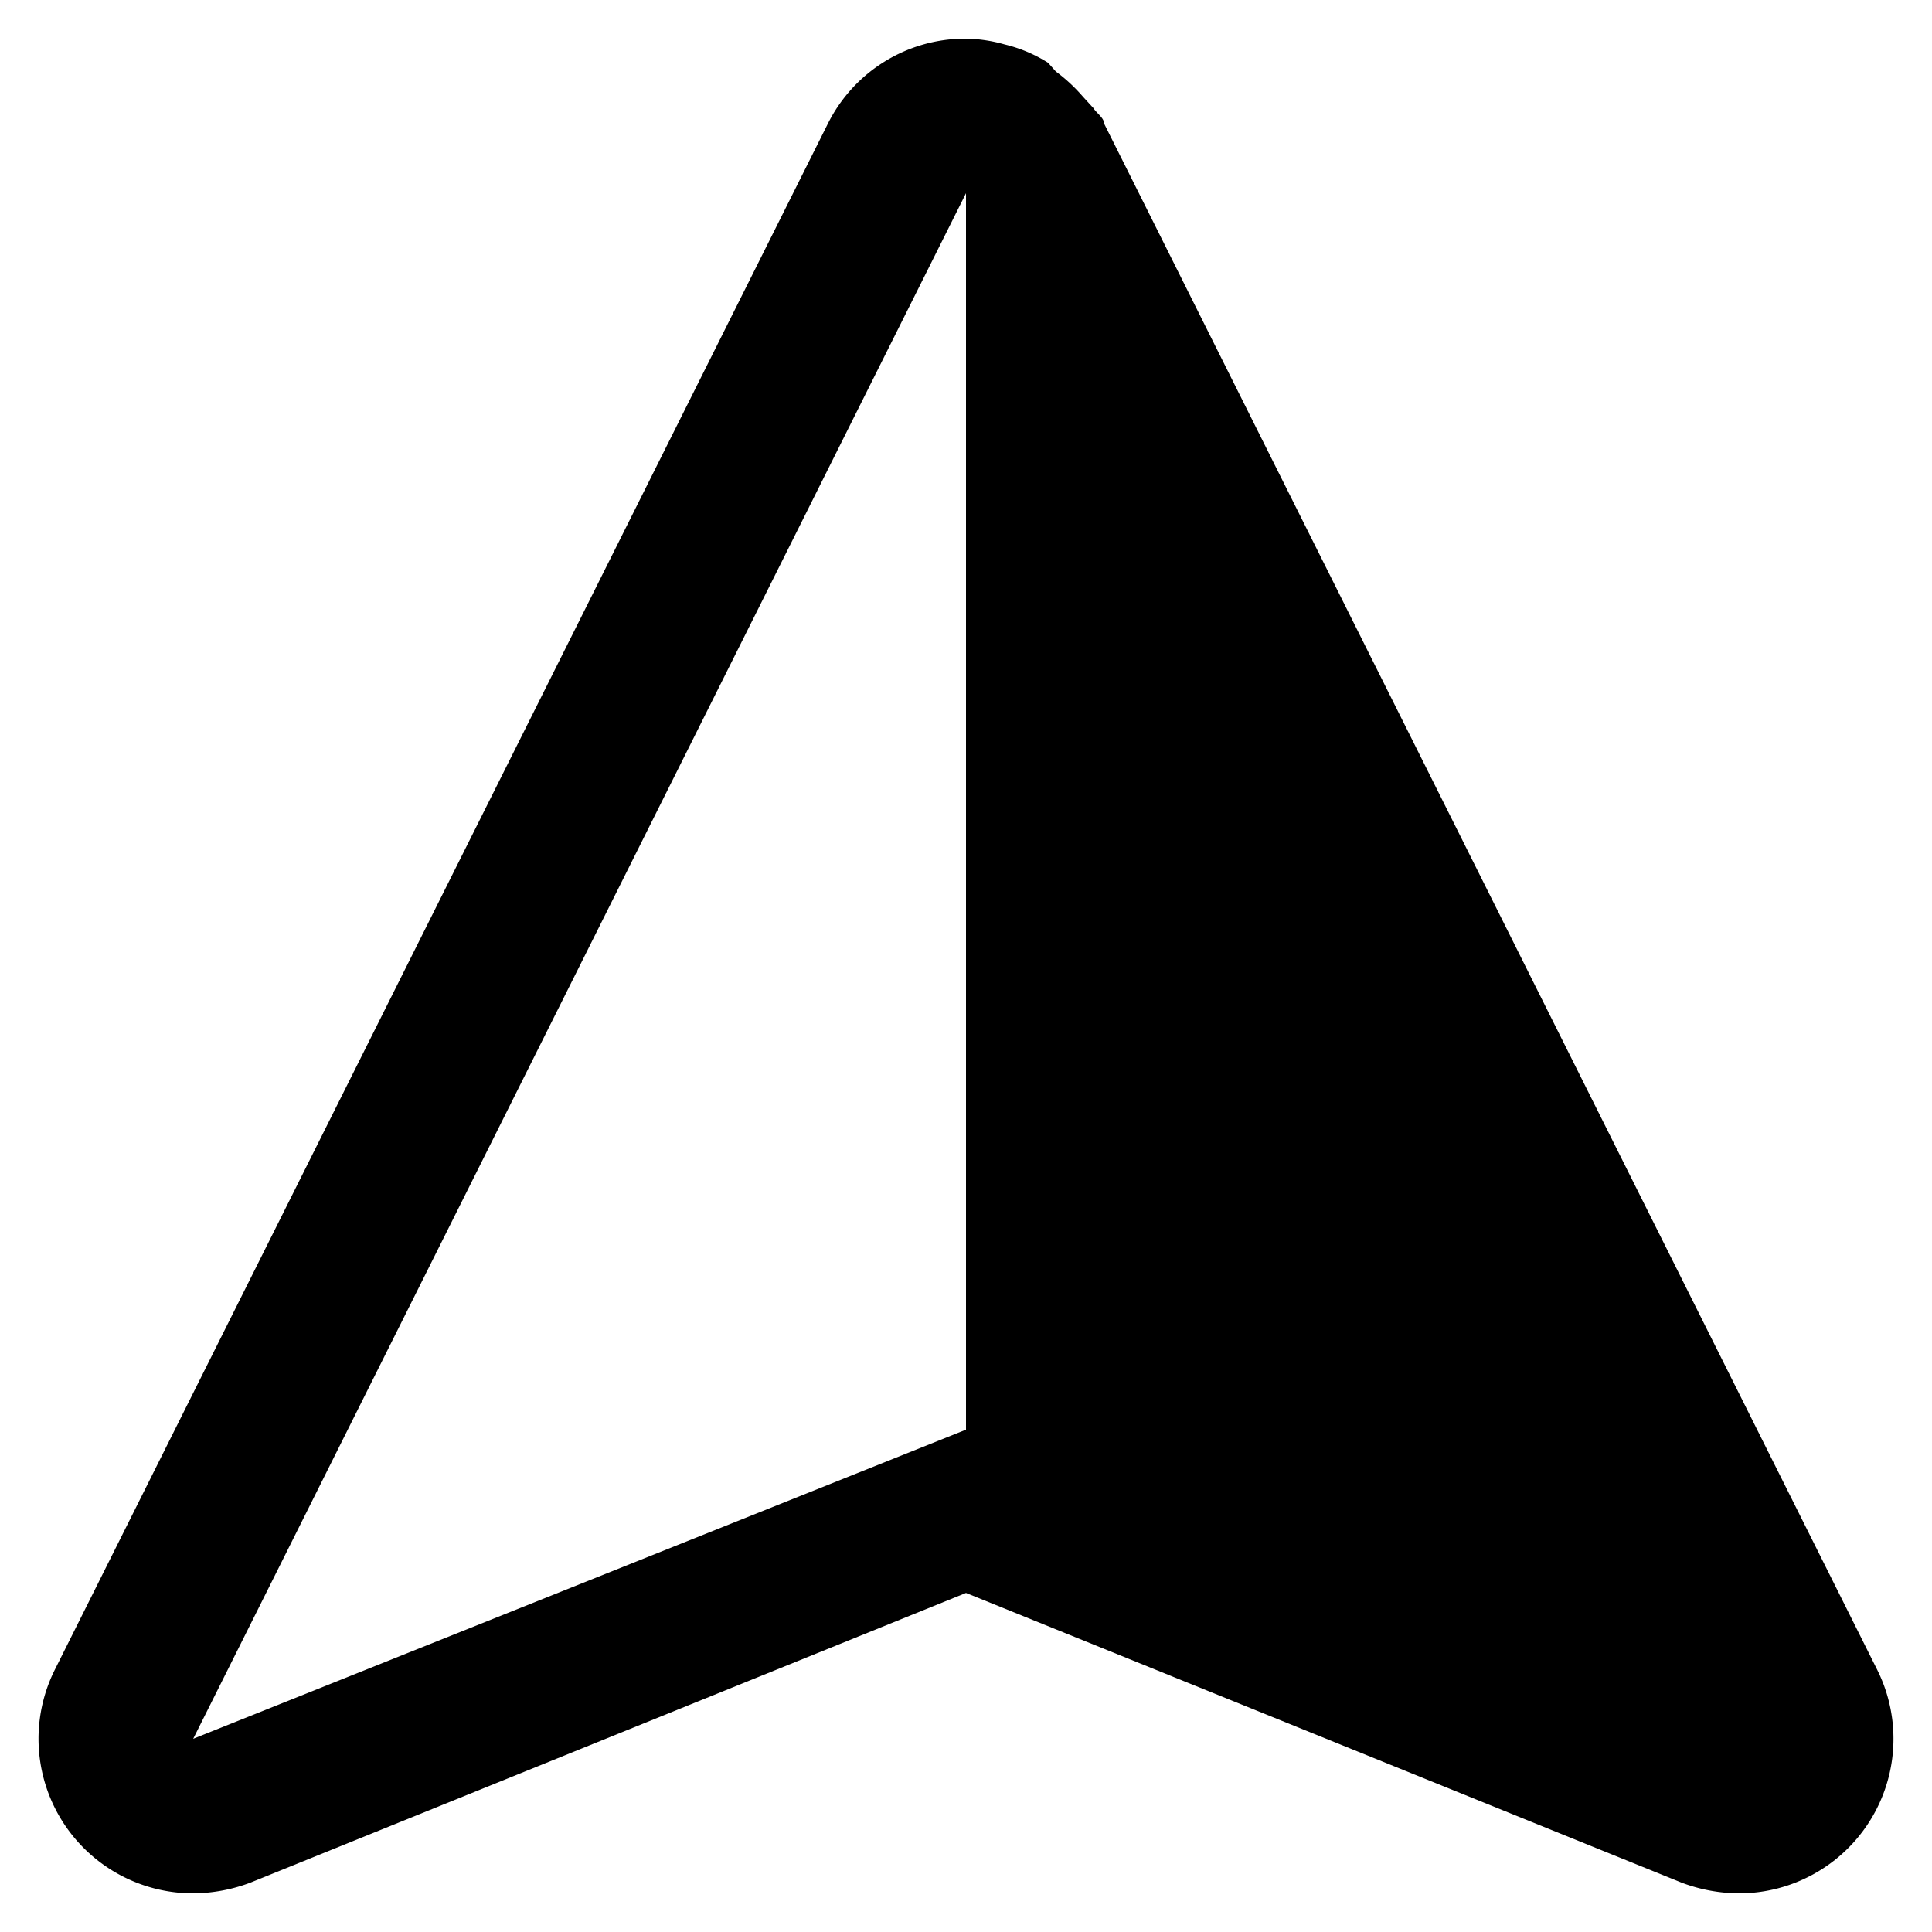 <svg id="Icons" xmlns="http://www.w3.org/2000/svg" viewBox="0 0 20 20">
  <title>X</title>
  <path d="M19.43,17.28l-8-16c0-.06-.08-.11-.11-.16L11.21,1a1.73,1.73,0,0,0-.28-.26L10.85.65A1.49,1.49,0,0,0,10.4.46l0,0A1.55,1.55,0,0,0,10,.4h0a1.59,1.59,0,0,0-1.43.88l-8,16A1.6,1.6,0,0,0,2,19.6a1.71,1.71,0,0,0,.59-.11l7.41-3,7.41,3a1.71,1.71,0,0,0,.59.11,1.6,1.6,0,0,0,1.43-2.32ZM2,18,10,2V14.8Z"/>
</svg>
